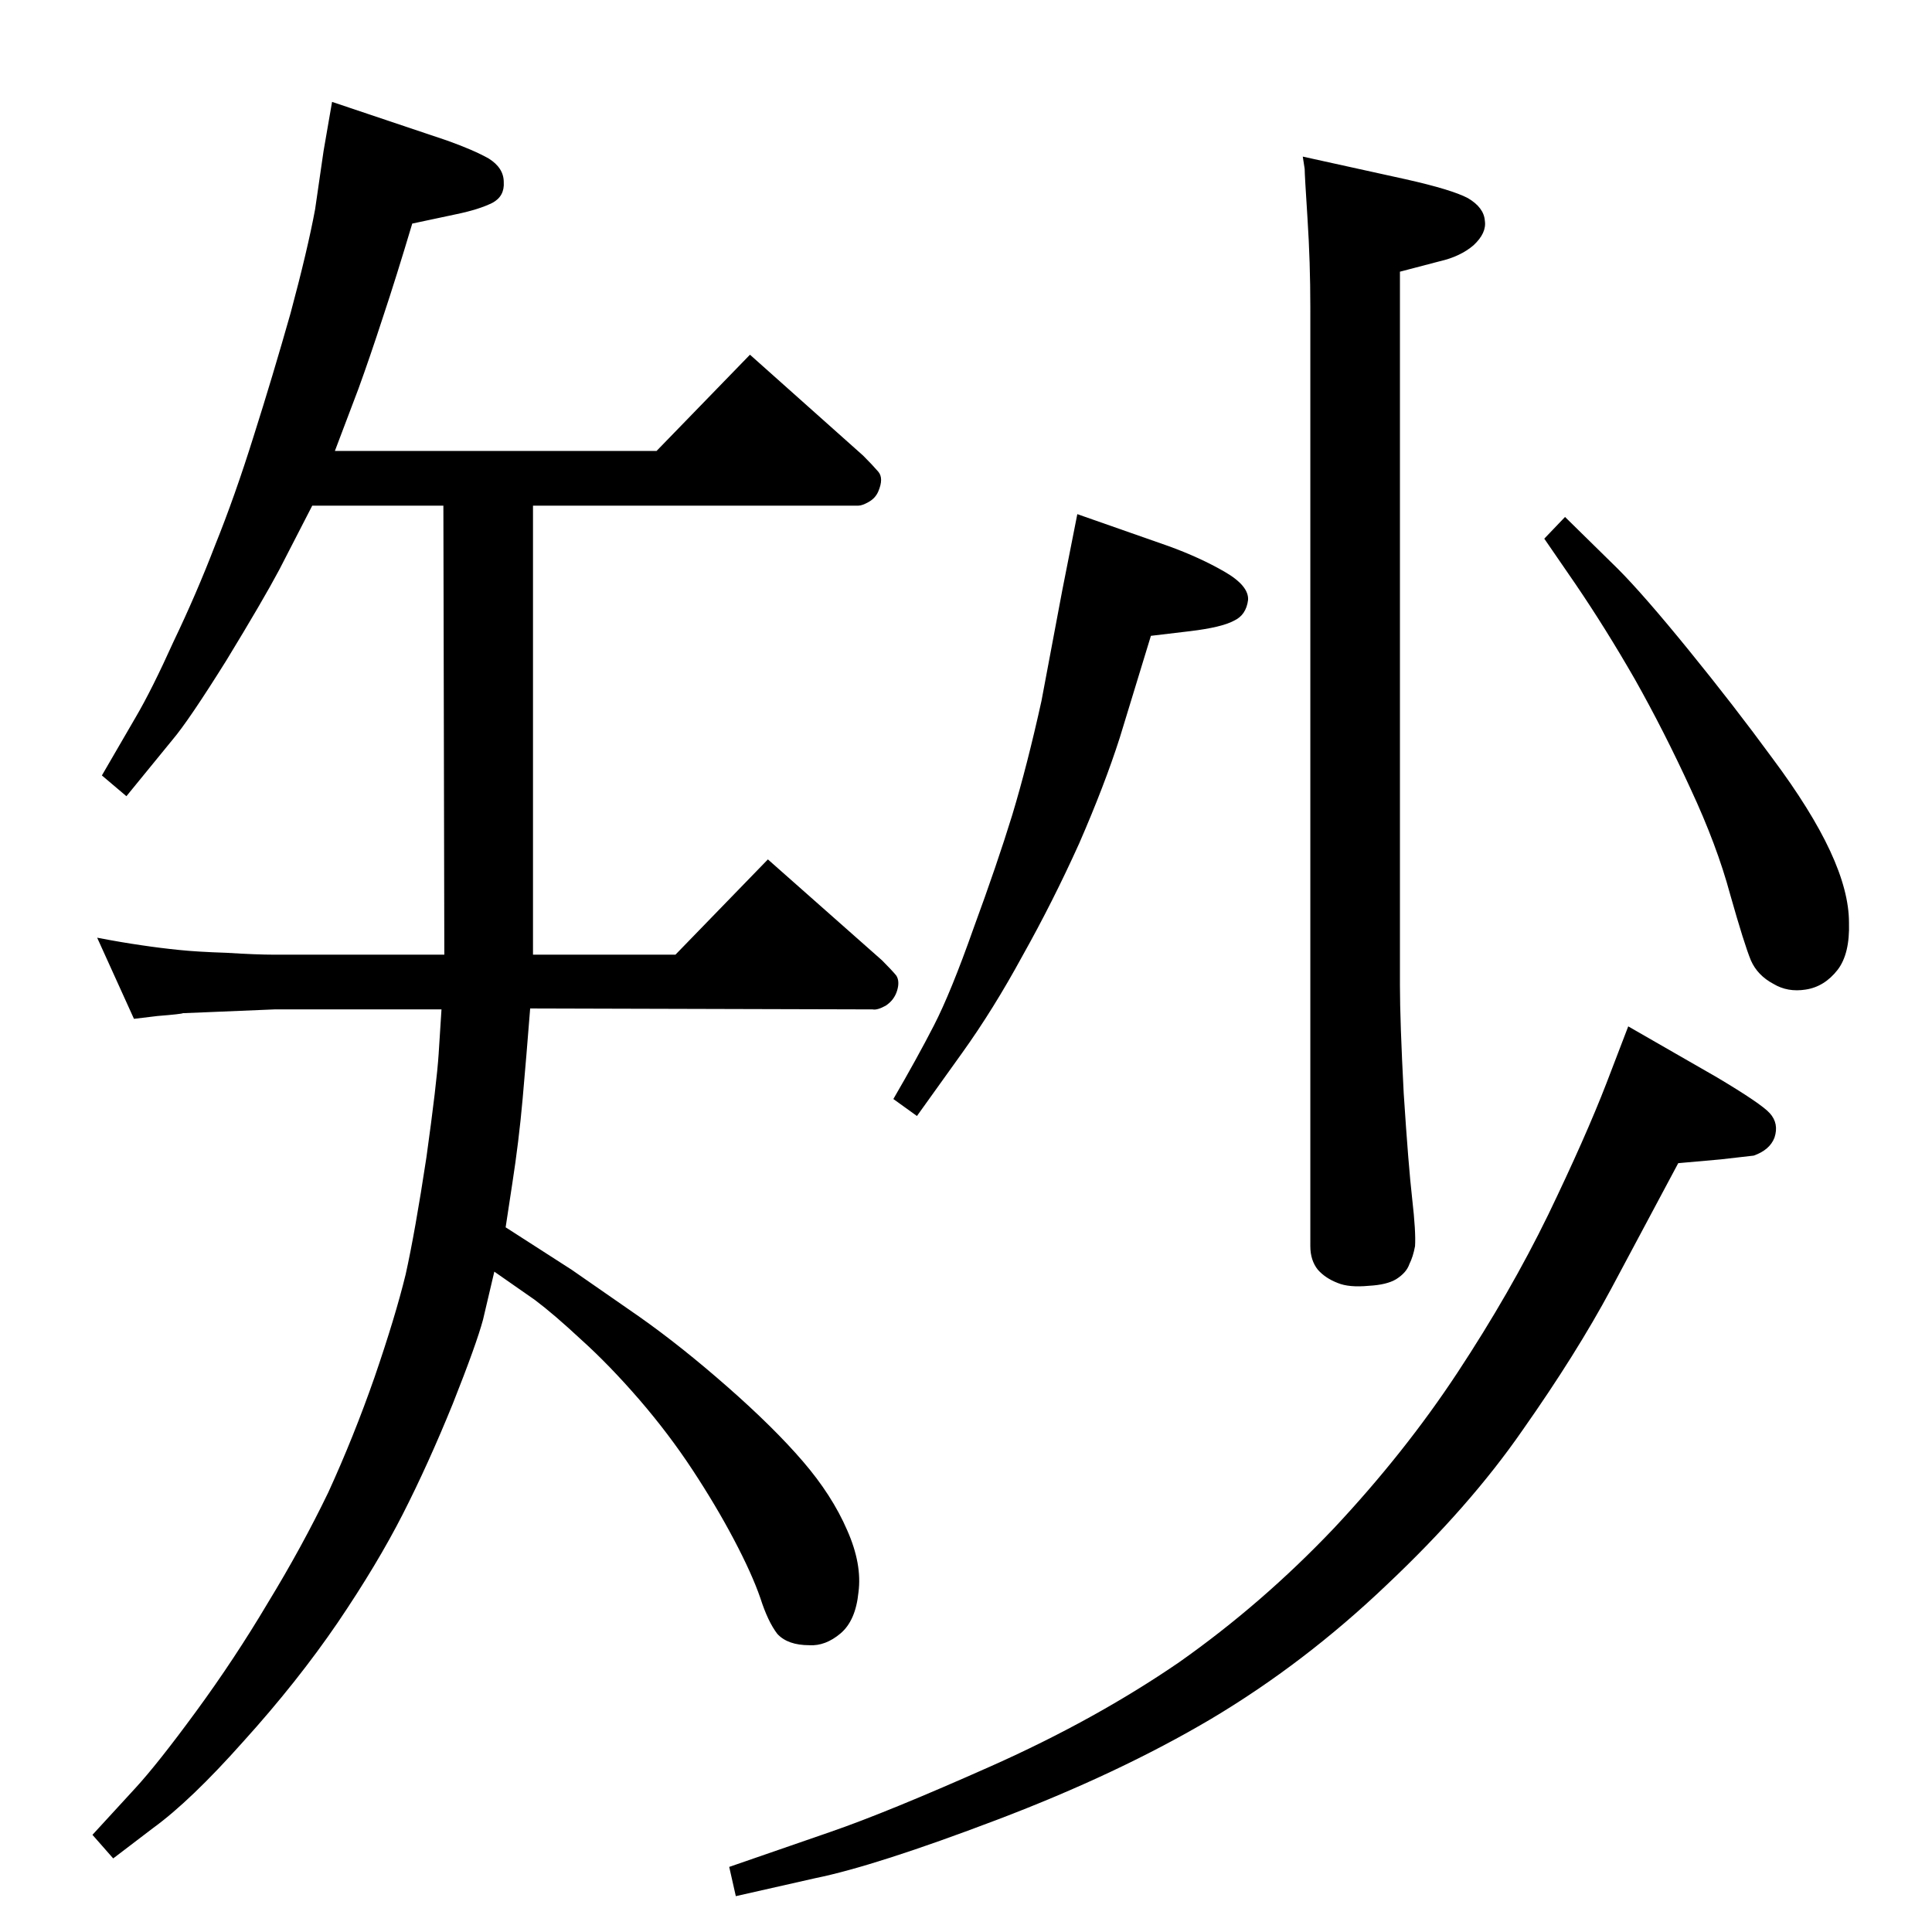 <?xml version="1.0" standalone="no"?>
<!DOCTYPE svg PUBLIC "-//W3C//DTD SVG 1.1//EN" "http://www.w3.org/Graphics/SVG/1.1/DTD/svg11.dtd" >
<svg xmlns="http://www.w3.org/2000/svg" xmlns:xlink="http://www.w3.org/1999/xlink" version="1.1" viewBox="0 0 2048 2048">
  <g transform="matrix(1 0 0 -1 0 2048)">
   <path fill="currentColor"
d="M536 747l70 -45l72 -50q44 -31 93 -74t80 -79t47 -73q16 -36 12 -66q-3 -30 -19 -43.5t-33 -12.5q-23 0 -34 12q-10 13 -18 38q-9 26 -28 62t-44 74t-56 74q-32 37 -62 64q-29 27 -49 42l-43 30l-12 -51q-7 -26 -32 -89q-26 -64 -53 -117t-69 -115q-43 -63 -100 -126
q-56 -63 -96 -92l-42 -32l-22 25l45 49q24 26 65 82t76 115q36 59 64 117q27 59 49 122q22 64 33 109q10 45 22 124q11 79 13 110l3 47h-177l-72 -3q-22 -1 -25 -1q-2 -1 -27 -3l-25 -3l-39 86q26 -5 47 -8q20 -3 40 -5q19 -2 50 -3q32 -2 51 -2h180l-1 476h-139l-35 -68
q-17 -32 -56 -96q-40 -64 -57 -84l-49 -60l-26 22l36 62q17 29 40 80q24 50 44 102q21 52 41 116q20 63 39 130q18 67 26 110l9 62l9 52l122 -41q28 -10 44 -19q16 -10 16 -25q1 -15 -12 -22q-14 -7 -38 -12l-47 -10q-17 -57 -31 -99q-14 -43 -26 -76l-25 -66h341l99 102
l120 -107q10 -10 16 -17t0 -21q-3 -7 -10 -11t-11 -4h-345v-476h151l98 101l121 -107q10 -10 15 -16q4 -6 1 -16t-12 -16q-9 -5 -14 -4l-363 1q-4 -51 -8 -96t-11 -90zM972 865l-25 18q25 43 43 78t42 103q25 68 41 120q16 53 31 121l22 117l16 81l97 -34q33 -12 59 -27
t25 -30q-2 -16 -15 -22q-13 -7 -46 -11l-42 -5l-33 -108q-16 -50 -43 -112q-28 -62 -60 -119q-31 -57 -64 -103zM1659 1500l56 -55q27 -27 75 -86t89 -115q41 -55 61 -98t20 -76q1 -33 -12 -50q-14 -18 -34 -21q-19 -3 -34 6q-17 9 -24 25q-7 17 -22 70q-14 52 -42 112
q-28 61 -59 116q-31 54 -63 101l-33 48zM1381 1882l109 -24q49 -11 66 -20q17 -10 18 -24q2 -13 -12 -26q-14 -12 -36 -17l-42 -11v-757q0 -37 4 -114q5 -77 9 -112t3 -50q-2 -11 -6 -19q-3 -9 -14 -16q-10 -6 -29 -7q-21 -2 -33 3q-13 5 -21 14q-8 10 -8 25v995
q0 48 -3 94.5t-3 52.5zM1726 960l94 -54q47 -28 56 -38q10 -11 5 -26q-5 -13 -22 -19l-35 -4l-45 -4l-71 -133q-37 -69 -94 -150q-56 -81 -144 -164q-87 -83 -186 -142q-98 -58 -227 -107t-193 -62l-84 -19l-7 31l107 37q61 21 171 70t199 110q88 62 164 142q75 80 131 165
t96 167q40 83 62 140z" />
  </g>

</svg>
